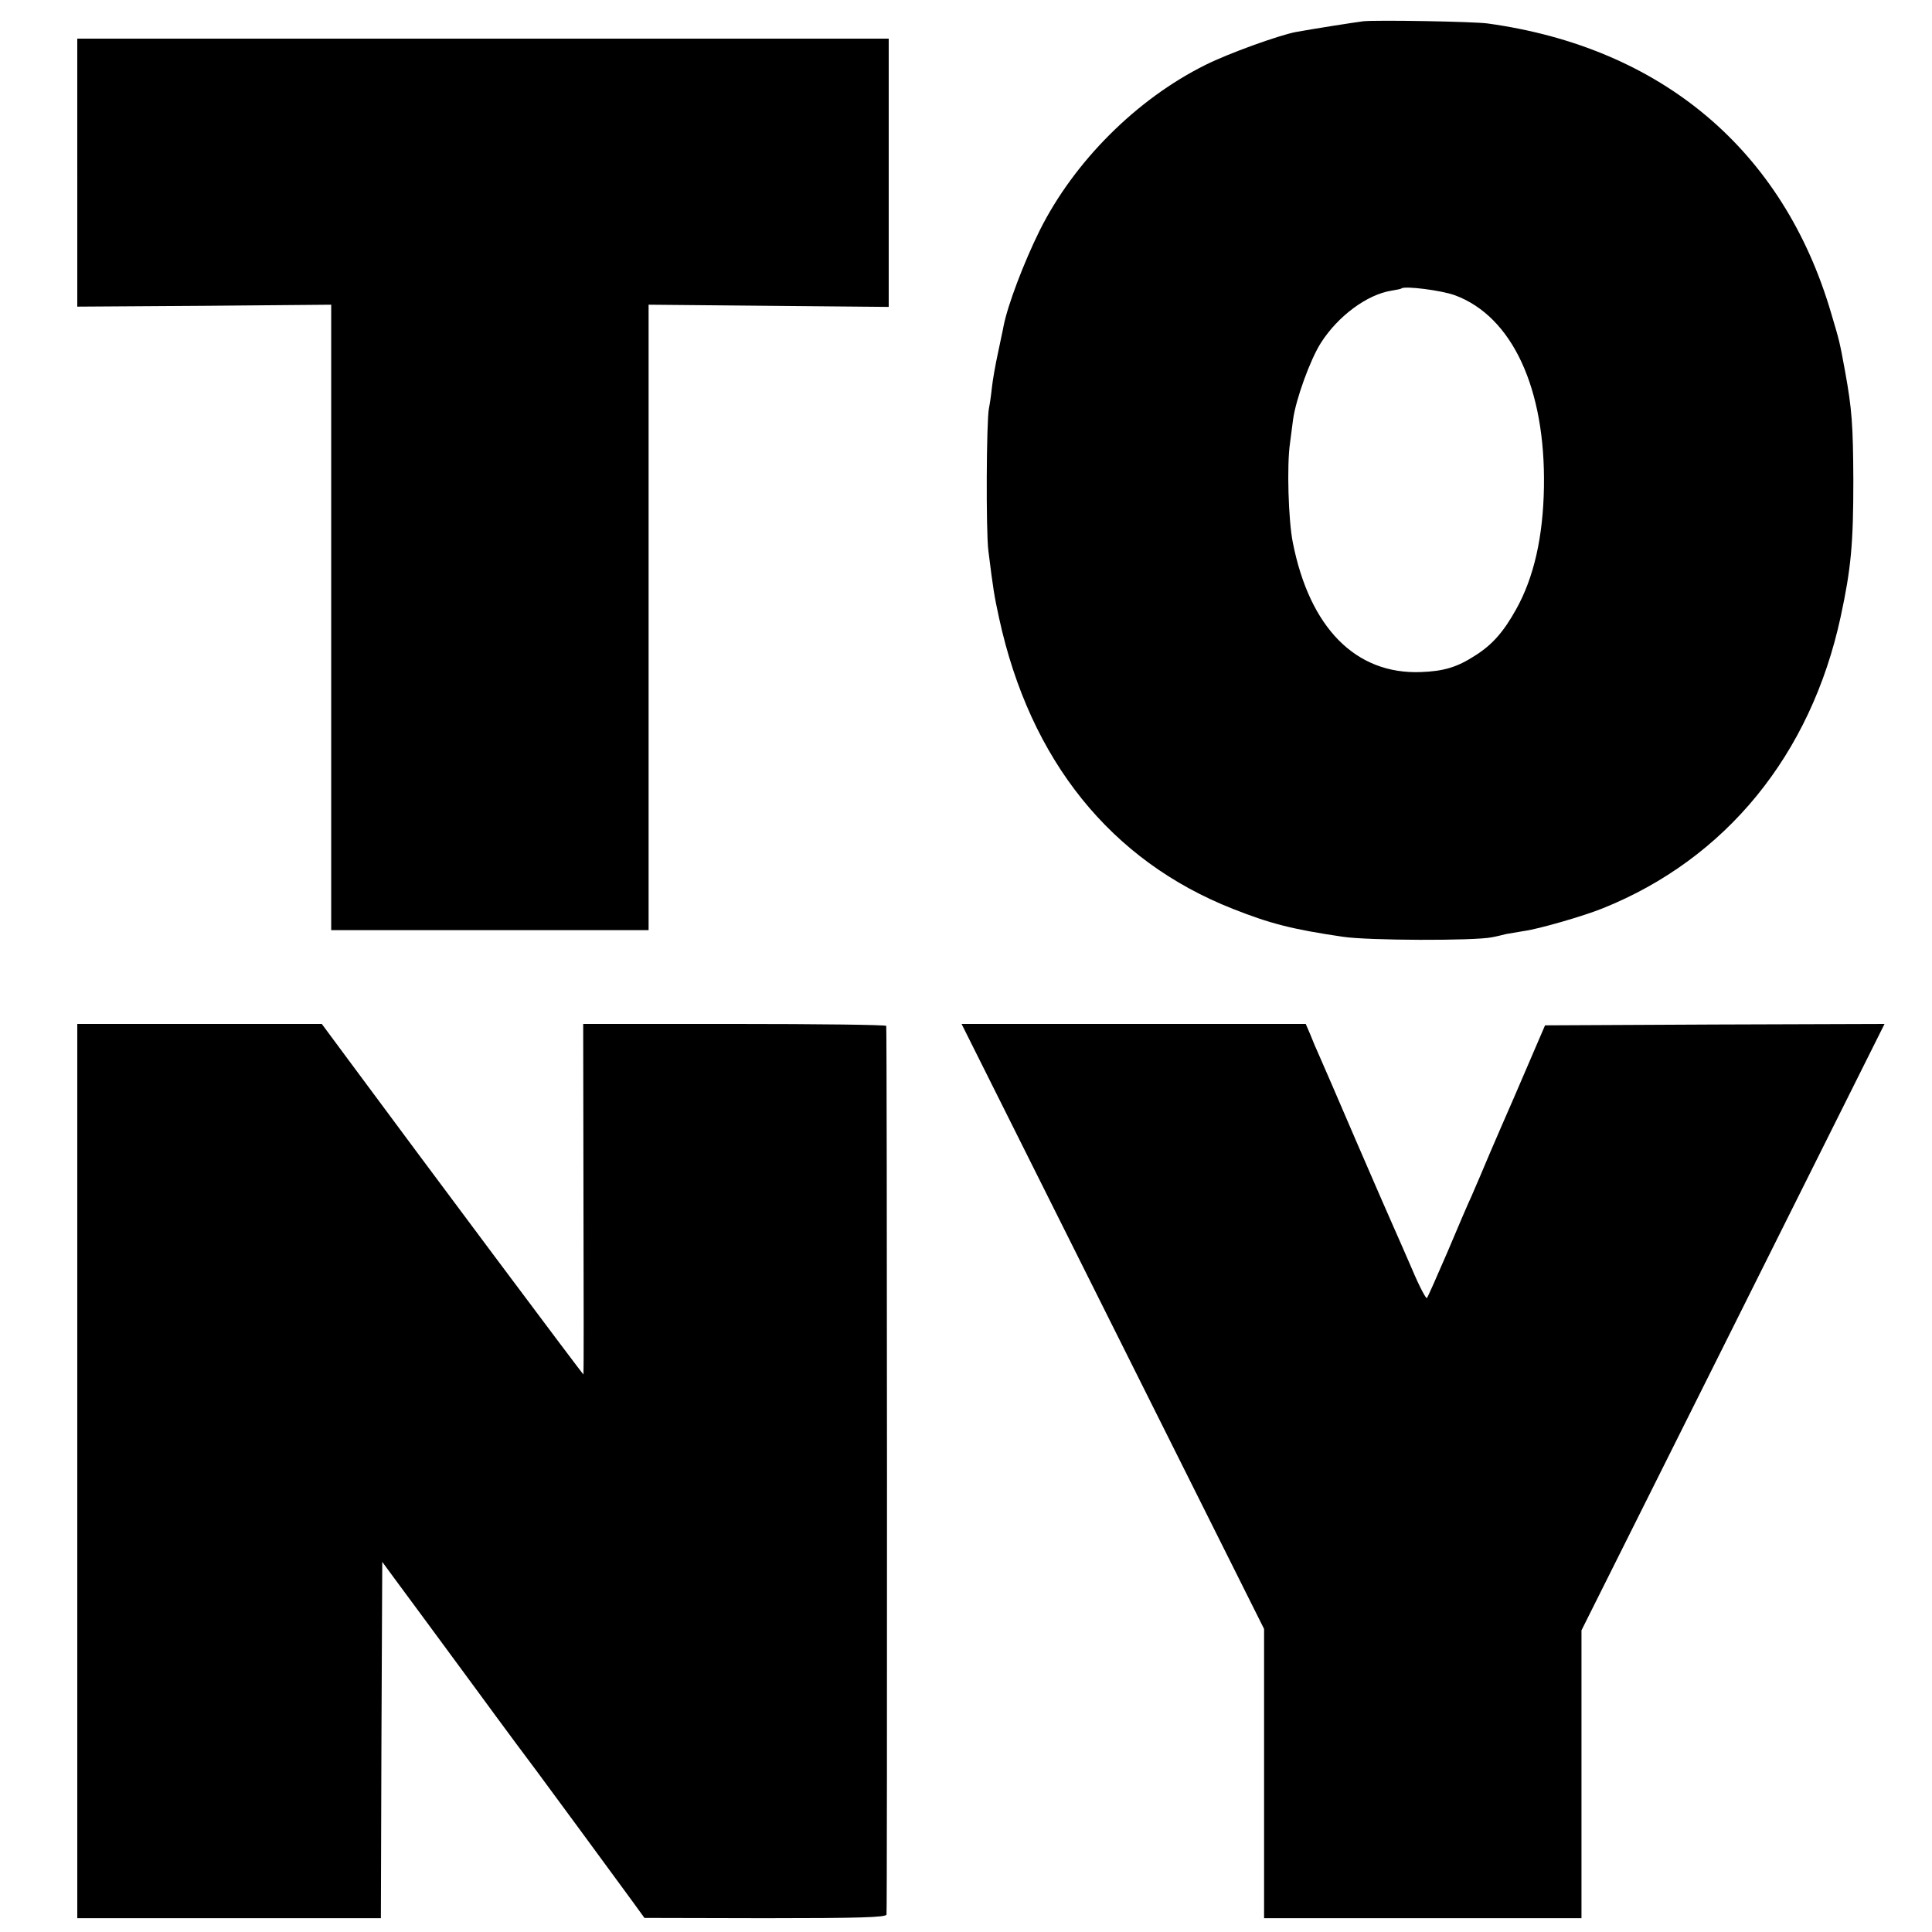 <?xml version="1.0" standalone="no"?>
<!DOCTYPE svg PUBLIC "-//W3C//DTD SVG 20010904//EN"
 "http://www.w3.org/TR/2001/REC-SVG-20010904/DTD/svg10.dtd">
<svg version="1.0" xmlns="http://www.w3.org/2000/svg"
 width="700pt" height="700pt" viewBox="0 0 700 700"
 preserveAspectRatio="xMidYMid meet">
<g transform="translate(0,700) scale(0.1,-0.1)"
fill="#000000" stroke="none">
<path d="M4940 6923 c-32 -4 -173 -26 -245 -39 -62 -12 -243 -77 -327 -119
-250 -124 -476 -350 -601 -600 -57 -115 -116 -270 -131 -347 -2 -13 -12 -56
-20 -96 -9 -41 -19 -97 -22 -125 -3 -29 -8 -63 -11 -77 -9 -45 -11 -443 -2
-515 18 -144 21 -162 39 -245 112 -515 405 -879 847 -1053 134 -53 214 -74
398 -101 91 -14 477 -15 540 -2 17 3 41 9 53 12 13 2 43 7 65 11 52 7 215 54
284 82 446 179 754 556 862 1056 38 176 46 266 46 495 -1 201 -5 257 -30 395
-20 109 -20 108 -50 209 -173 592 -615 964 -1245 1051 -53 7 -399 13 -450 8z
m332 -993 c207 -77 328 -337 322 -695 -3 -179 -36 -327 -101 -443 -45 -81 -86
-128 -148 -167 -66 -43 -115 -57 -197 -60 -236 -9 -403 160 -464 470 -16 80
-22 280 -10 360 3 22 8 60 11 85 10 73 62 217 101 278 62 97 167 175 256 189
18 3 34 6 36 8 11 10 146 -7 194 -25z"/>
<path d="M280 6374 l0 -485 460 3 460 4 0 -1046 c0 -575 0 -1084 0 -1132 l0
-88 575 0 575 0 0 1133 0 1133 435 -4 435 -4 0 486 0 486 -1470 0 -1470 0 0
-486z"/>
<path d="M280 1670 l0 -1620 550 0 550 0 2 645 3 646 50 -68 c28 -37 151 -205
275 -373 123 -168 228 -309 233 -315 12 -16 297 -403 347 -472 l45 -62 436 -1
c341 0 438 3 441 13 3 10 2 3194 -1 3220 -1 4 -248 7 -549 7 l-549 0 1 -635
c1 -349 1 -635 0 -635 -3 0 -570 759 -854 1143 l-94 127 -443 0 -443 0 0
-1620z"/>
<path d="M4032 2194 l548 -1096 0 -524 0 -524 575 0 575 0 0 521 0 522 549
1098 549 1099 -615 -2 -615 -3 -114 -265 c-64 -146 -119 -275 -124 -288 -5
-12 -18 -41 -28 -65 -11 -23 -50 -114 -87 -202 -38 -88 -71 -163 -75 -168 -3
-4 -28 43 -54 105 -27 62 -57 131 -67 153 -10 22 -71 162 -135 310 -64 149
-124 288 -134 310 -10 22 -25 57 -33 78 l-16 37 -624 0 -623 0 548 -1096z"/>
</g>
</svg>
